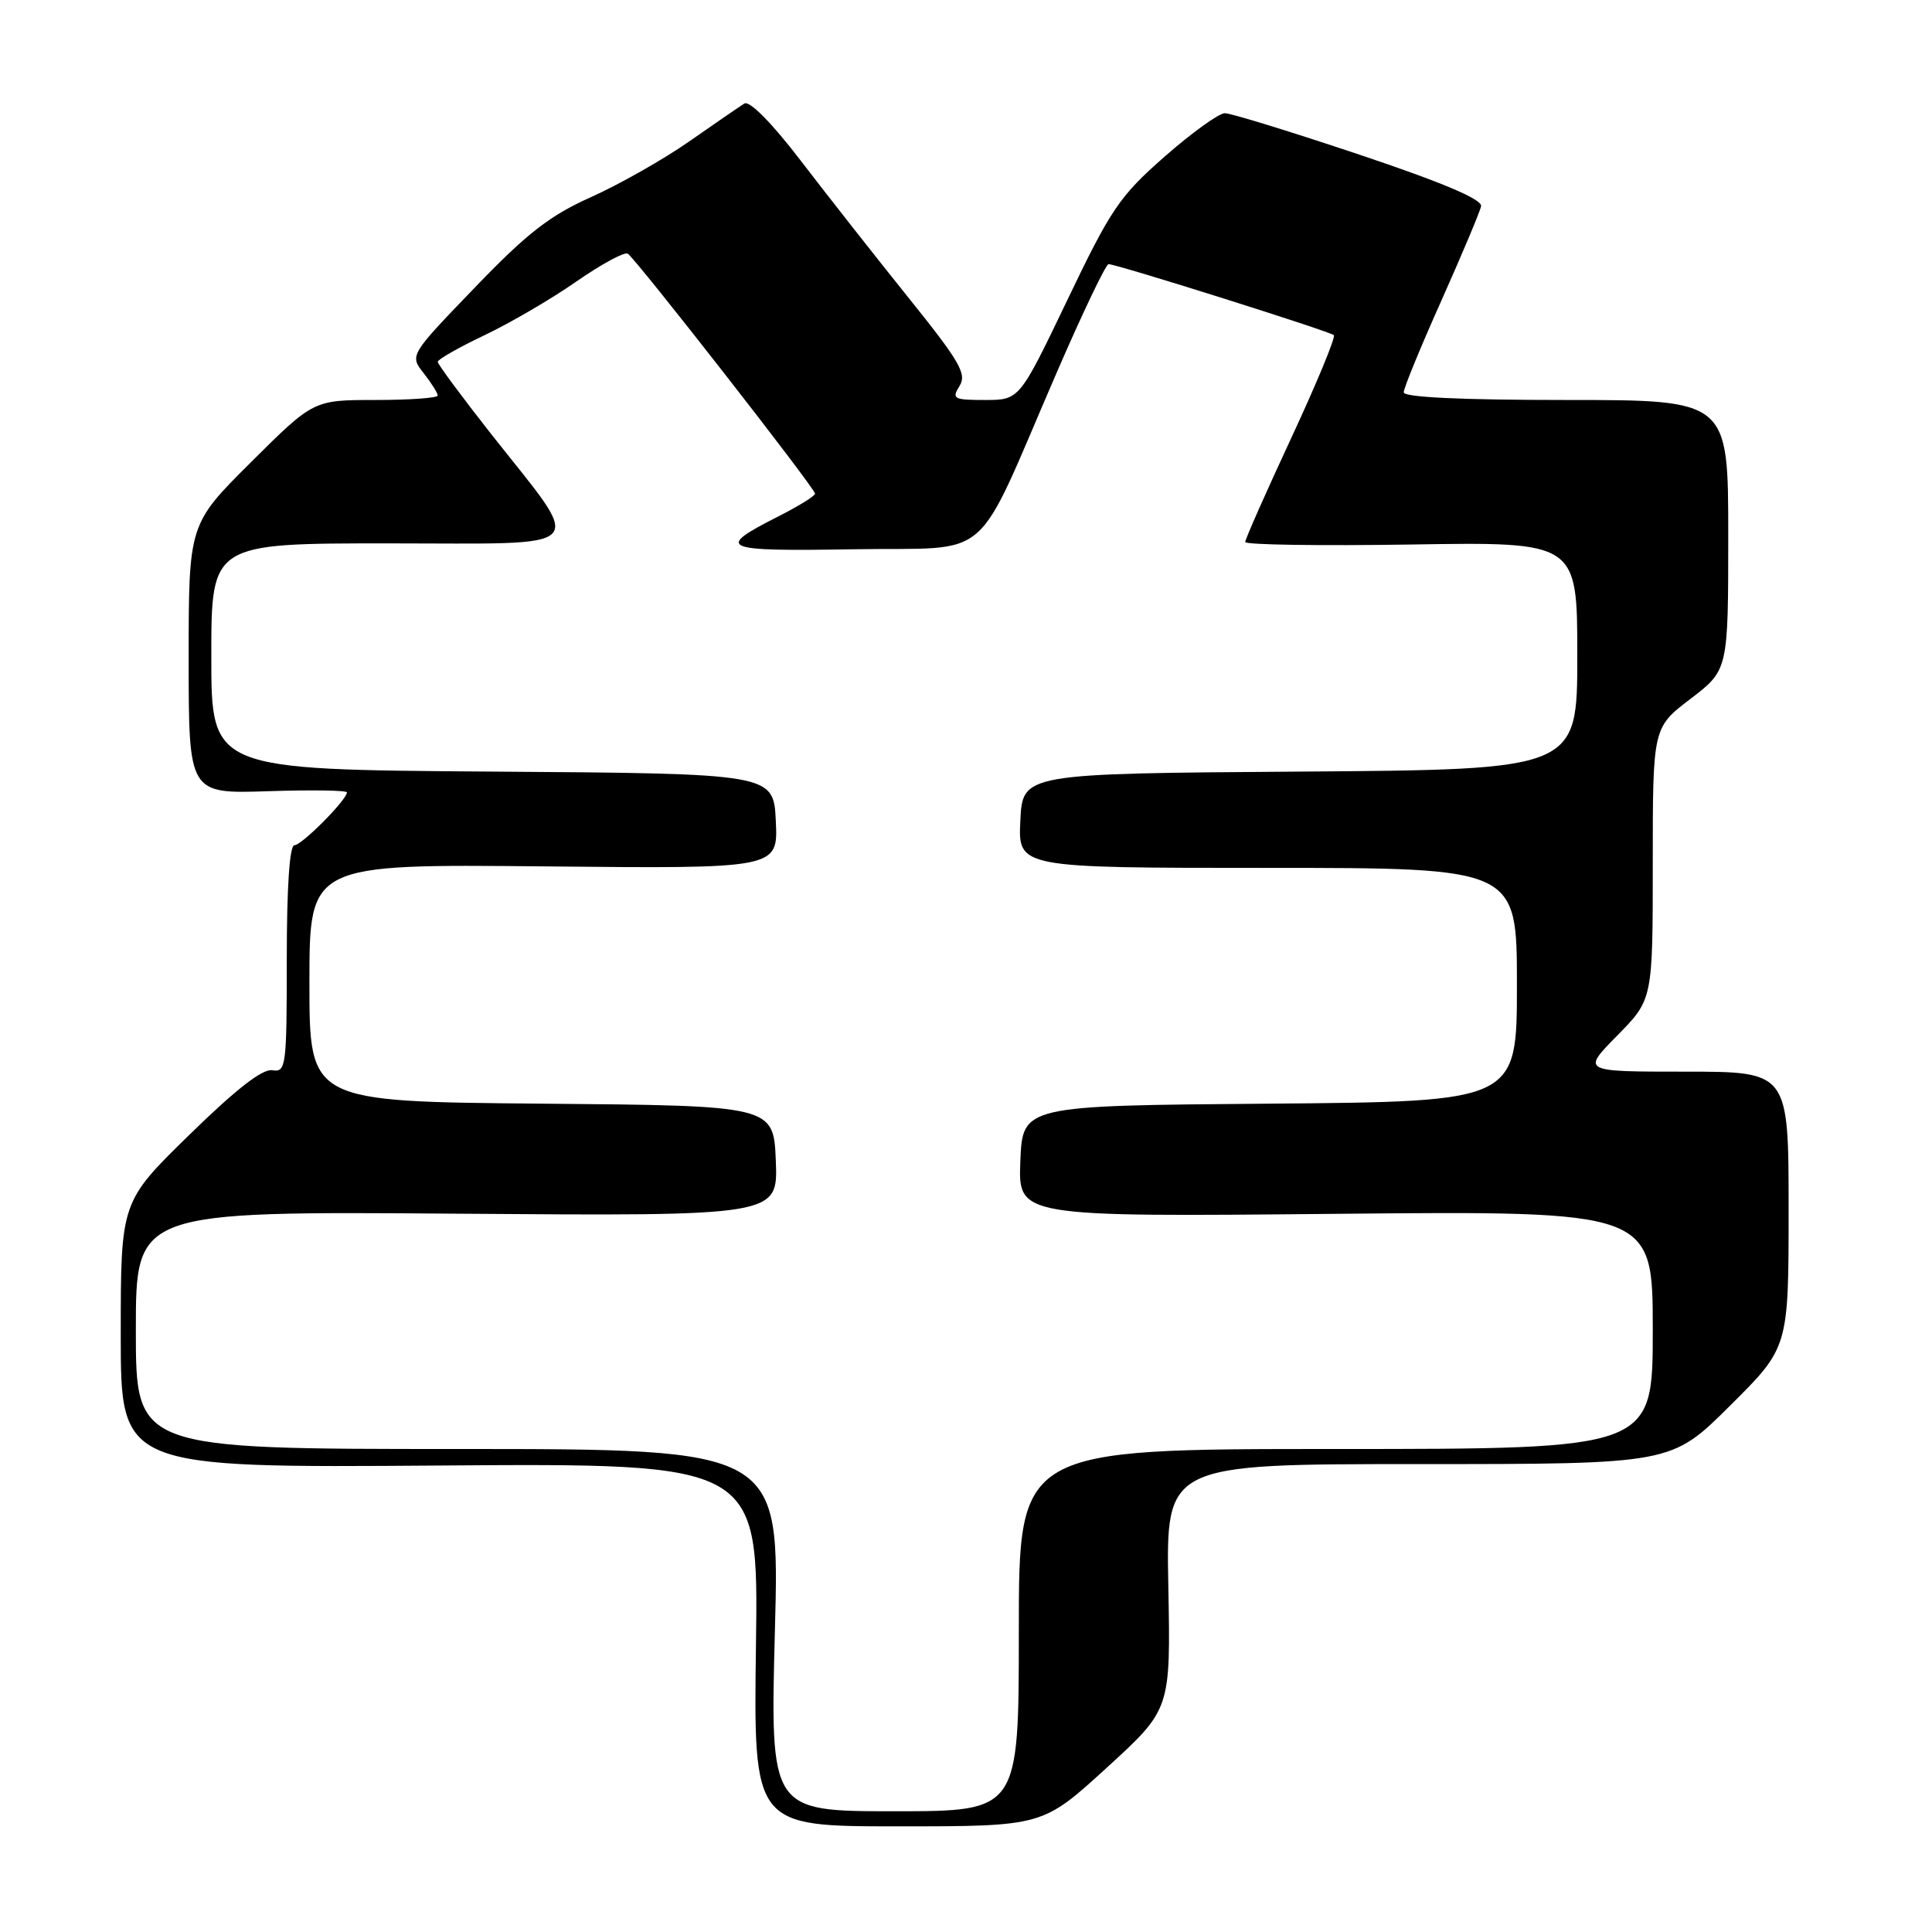 <?xml version="1.0" encoding="UTF-8" standalone="no"?>
<!DOCTYPE svg PUBLIC "-//W3C//DTD SVG 1.1//EN" "http://www.w3.org/Graphics/SVG/1.1/DTD/svg11.dtd" >
<svg xmlns="http://www.w3.org/2000/svg" xmlns:xlink="http://www.w3.org/1999/xlink" version="1.1" viewBox="0 0 256 256">
 <g >
 <path fill="currentColor"
d=" M 146.63 234.25 C 155.12 226.50 155.12 226.50 154.81 210.25 C 154.50 194.00 154.50 194.00 187.98 194.00 C 221.46 194.00 221.46 194.00 229.23 186.27 C 237.00 178.55 237.00 178.55 237.00 160.27 C 237.00 142.00 237.00 142.00 223.29 142.00 C 209.58 142.00 209.58 142.00 214.29 137.22 C 219.00 132.43 219.00 132.43 219.00 114.42 C 219.00 96.41 219.00 96.41 224.00 92.60 C 229.00 88.78 229.00 88.78 229.00 70.89 C 229.00 53.00 229.00 53.00 207.50 53.00 C 193.64 53.00 186.00 52.64 186.00 51.99 C 186.00 51.43 188.25 45.95 191.00 39.81 C 193.74 33.67 196.11 28.05 196.25 27.32 C 196.42 26.42 191.19 24.20 180.12 20.49 C 171.11 17.47 163.09 15.00 162.30 15.00 C 161.51 15.00 157.92 17.59 154.32 20.75 C 148.36 25.98 147.20 27.69 141.43 39.75 C 135.08 53.00 135.08 53.00 130.53 53.00 C 126.35 53.00 126.08 52.85 127.14 51.15 C 128.14 49.55 127.19 47.92 120.34 39.40 C 115.96 33.95 109.55 25.79 106.08 21.26 C 102.25 16.26 99.32 13.30 98.63 13.72 C 98.01 14.11 94.71 16.37 91.31 18.75 C 87.90 21.13 82.05 24.44 78.31 26.12 C 72.82 28.58 69.83 30.91 62.89 38.13 C 54.27 47.08 54.27 47.08 56.14 49.45 C 57.16 50.75 58.00 52.08 58.00 52.41 C 58.00 52.73 54.30 53.00 49.77 53.00 C 41.54 53.00 41.54 53.00 33.27 61.23 C 25.00 69.46 25.00 69.46 25.00 87.32 C 25.00 105.18 25.00 105.18 35.50 104.84 C 41.28 104.65 45.99 104.72 45.97 105.00 C 45.91 106.04 39.98 112.00 39.01 112.00 C 38.37 112.00 38.00 117.55 38.00 127.06 C 38.00 141.37 37.90 142.11 36.08 141.81 C 34.77 141.60 31.24 144.35 25.08 150.38 C 16.00 159.25 16.00 159.25 16.00 176.88 C 16.00 194.50 16.00 194.50 58.25 194.19 C 100.50 193.88 100.50 193.88 100.17 217.94 C 99.84 242.00 99.84 242.00 119.00 242.00 C 138.15 242.00 138.15 242.00 146.63 234.25 Z  M 102.68 216.00 C 103.32 192.00 103.32 192.00 60.66 192.00 C 18.00 192.00 18.00 192.00 18.00 176.25 C 18.00 160.50 18.00 160.50 60.54 160.82 C 103.09 161.14 103.09 161.14 102.80 153.82 C 102.50 146.50 102.50 146.50 71.75 146.24 C 41.00 145.97 41.00 145.97 41.00 130.24 C 41.00 114.50 41.00 114.50 72.05 114.80 C 103.10 115.11 103.10 115.11 102.80 108.80 C 102.50 102.50 102.50 102.50 65.25 102.24 C 28.00 101.98 28.00 101.98 28.00 86.99 C 28.00 72.00 28.00 72.00 51.53 72.00 C 78.78 72.00 77.55 73.32 65.08 57.51 C 61.19 52.56 58.00 48.26 58.00 47.94 C 58.00 47.63 60.77 46.05 64.17 44.43 C 67.56 42.82 73.05 39.62 76.36 37.31 C 79.68 35.01 82.75 33.34 83.18 33.61 C 84.24 34.27 108.00 64.71 108.00 65.41 C 108.00 65.72 105.78 67.09 103.07 68.46 C 94.66 72.73 95.48 73.07 113.18 72.78 C 131.96 72.46 128.82 75.20 140.07 49.25 C 143.47 41.41 146.53 35.00 146.89 35.00 C 147.98 35.00 176.24 43.91 176.74 44.41 C 177.00 44.67 174.47 50.79 171.11 58.01 C 167.75 65.23 165.00 71.44 165.00 71.82 C 165.00 72.19 174.90 72.34 187.00 72.15 C 209.00 71.80 209.00 71.80 209.00 86.89 C 209.00 101.98 209.00 101.98 172.25 102.24 C 135.50 102.50 135.50 102.50 135.20 108.75 C 134.90 115.00 134.90 115.00 167.95 115.00 C 201.00 115.00 201.00 115.00 201.00 130.49 C 201.00 145.97 201.00 145.97 168.25 146.24 C 135.50 146.50 135.50 146.50 135.20 153.87 C 134.91 161.24 134.91 161.24 176.95 160.84 C 219.00 160.44 219.00 160.44 219.00 176.22 C 219.00 192.00 219.00 192.00 177.00 192.00 C 135.00 192.00 135.00 192.00 135.00 216.00 C 135.00 240.00 135.00 240.00 118.53 240.00 C 102.05 240.00 102.05 240.00 102.68 216.00 Z "/>
</g>
</svg>